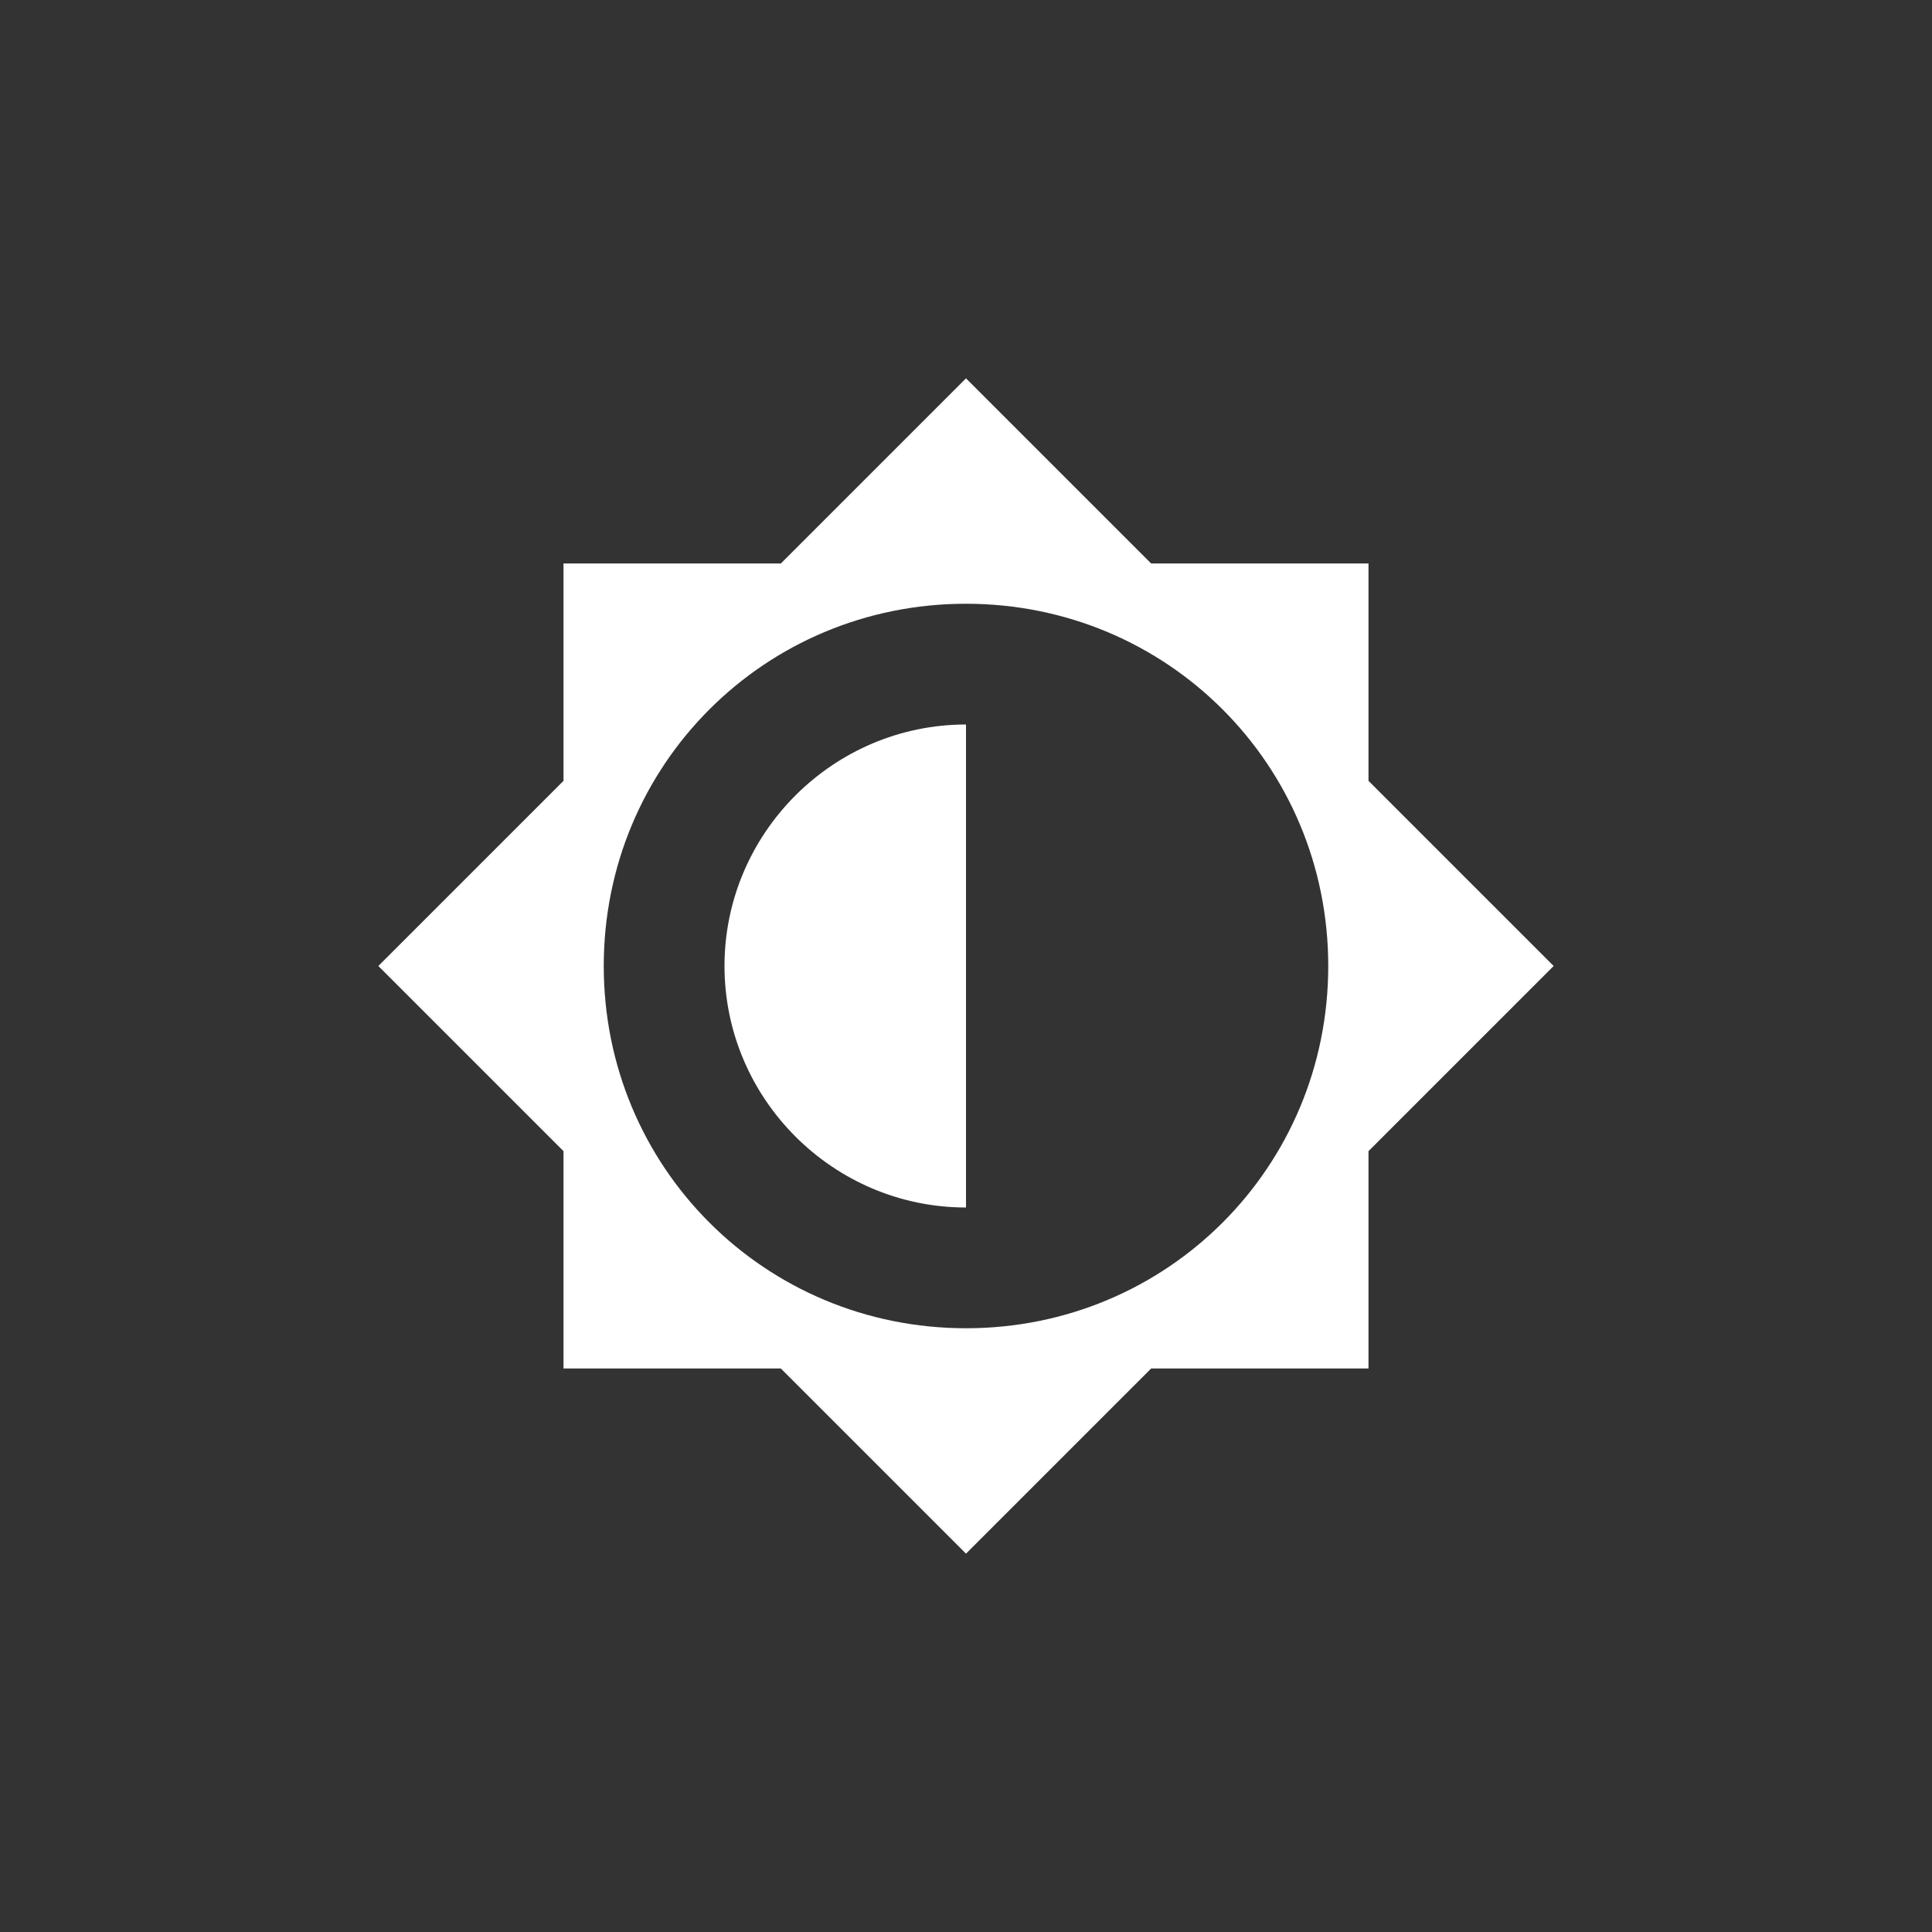 <svg viewBox="0 0 48 48"><rect x="0" y="0" width="48" height="48" fill="#333333" stroke="none"/><path d="m24 9.4-4.6 4.6h-5.4v5.4l-4.6 4.6 4.6 4.6v5.4h5.4l4.6 4.6 4.6-4.6h5.4v-5.4l4.6-4.6-4.6-4.6v-5.4h-5.4zm0 5.6c5 0 9 4 9 9s-4 9-9 9-9-4-9-9 4-9 9-9zm0 3c-3.3 0-6 2.7-6 6s2.7 6 6 6z" fill="#fff"/></svg>